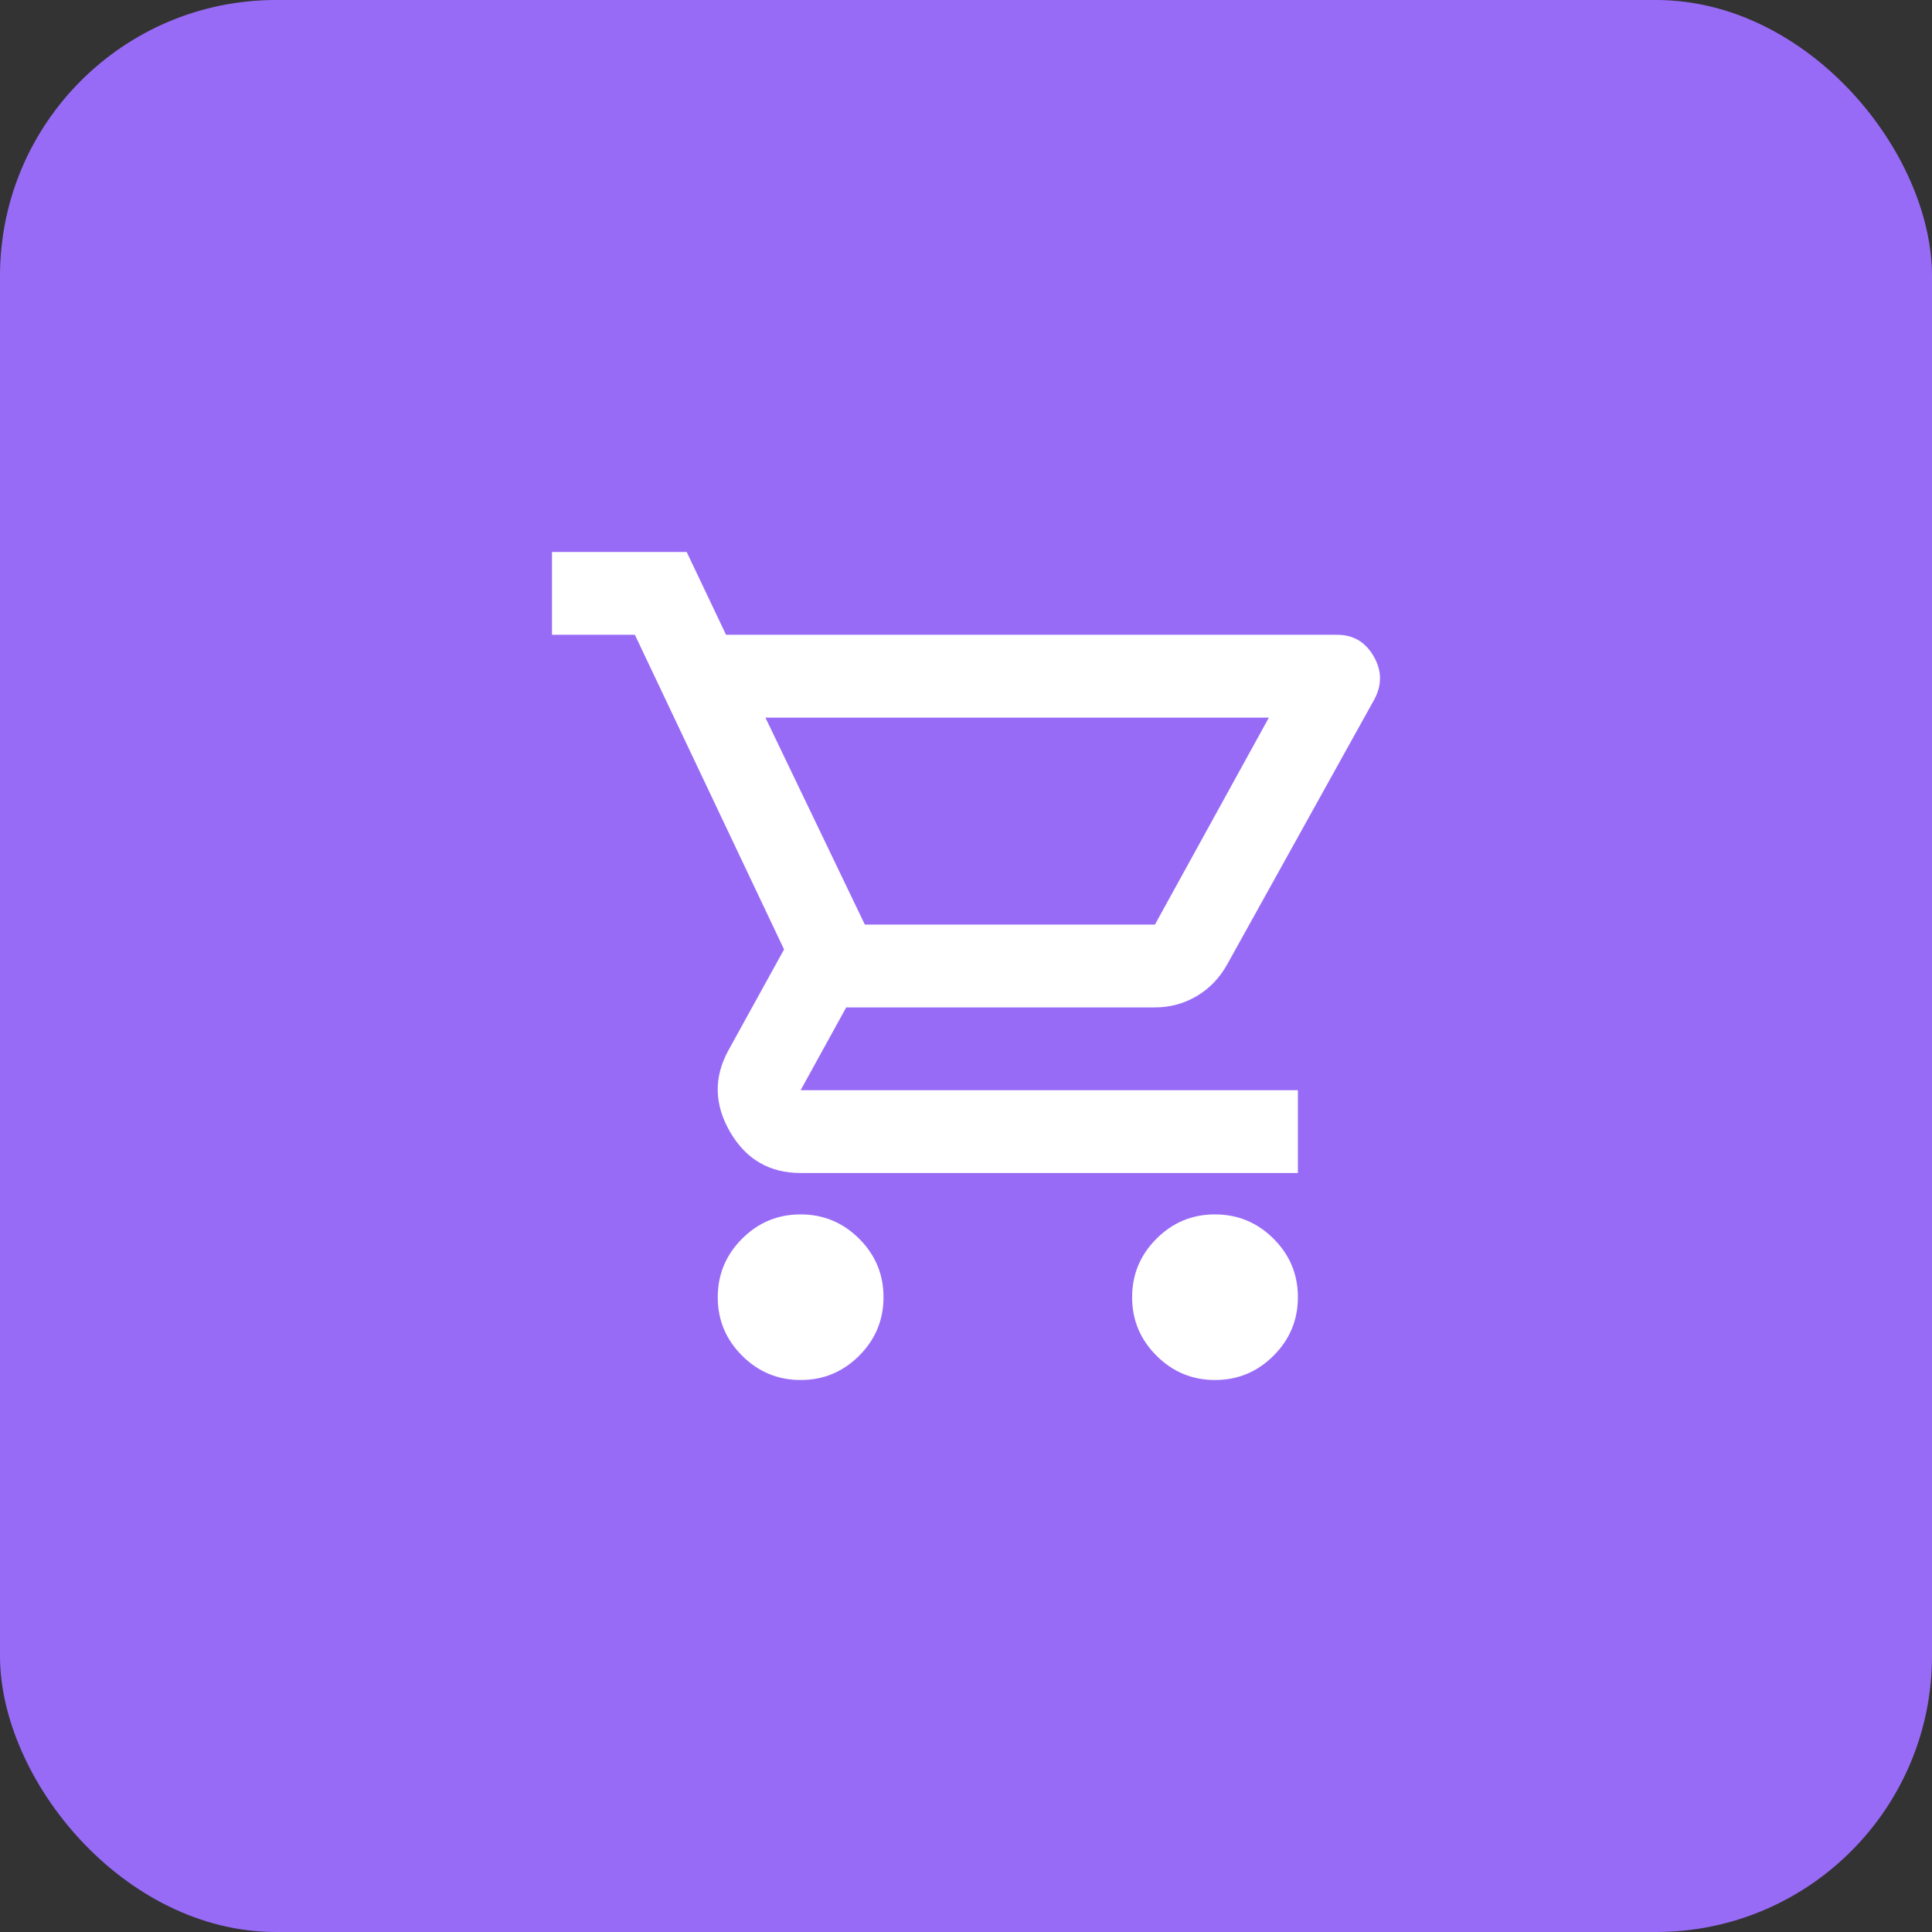 <svg width="70" height="70" viewBox="0 0 70 70" fill="none" xmlns="http://www.w3.org/2000/svg">
<rect x="0" y="0" width="70" height="70" fill="#333333" stroke="none"/>
<rect width="70" height="70" rx="10" fill="#986BF7"/>
<path d="M29.008 50C28.183 50 27.475 49.706 26.887 49.118C26.298 48.53 26.005 47.824 26.006 47C26.006 46.175 26.3 45.468 26.888 44.88C27.477 44.292 28.184 43.999 29.008 44C29.834 44 30.541 44.294 31.13 44.882C31.718 45.47 32.012 46.176 32.011 47C32.011 47.825 31.717 48.532 31.128 49.12C30.54 49.708 29.833 50.001 29.008 50ZM44.022 50C43.196 50 42.489 49.706 41.901 49.118C41.312 48.53 41.018 47.824 41.019 47C41.019 46.175 41.314 45.468 41.902 44.88C42.491 44.292 43.197 43.999 44.022 44C44.848 44 45.555 44.294 46.144 44.882C46.732 45.47 47.026 46.176 47.025 47C47.025 47.825 46.731 48.532 46.142 49.12C45.554 49.708 44.847 50.001 44.022 50ZM27.732 26L31.335 33.5H41.845L45.974 26H27.732ZM26.306 23H48.451C49.027 23 49.465 23.256 49.765 23.77C50.065 24.282 50.078 24.801 49.803 25.325L44.473 34.925C44.197 35.425 43.828 35.812 43.365 36.087C42.901 36.362 42.395 36.5 41.845 36.5H30.66L29.008 39.5H47.025V42.5H29.008C27.882 42.5 27.032 42.006 26.456 41.018C25.88 40.03 25.855 39.049 26.381 38.075L28.408 34.4L23.003 23H20V20H24.88L26.306 23Z" fill="white"/>
</svg>
